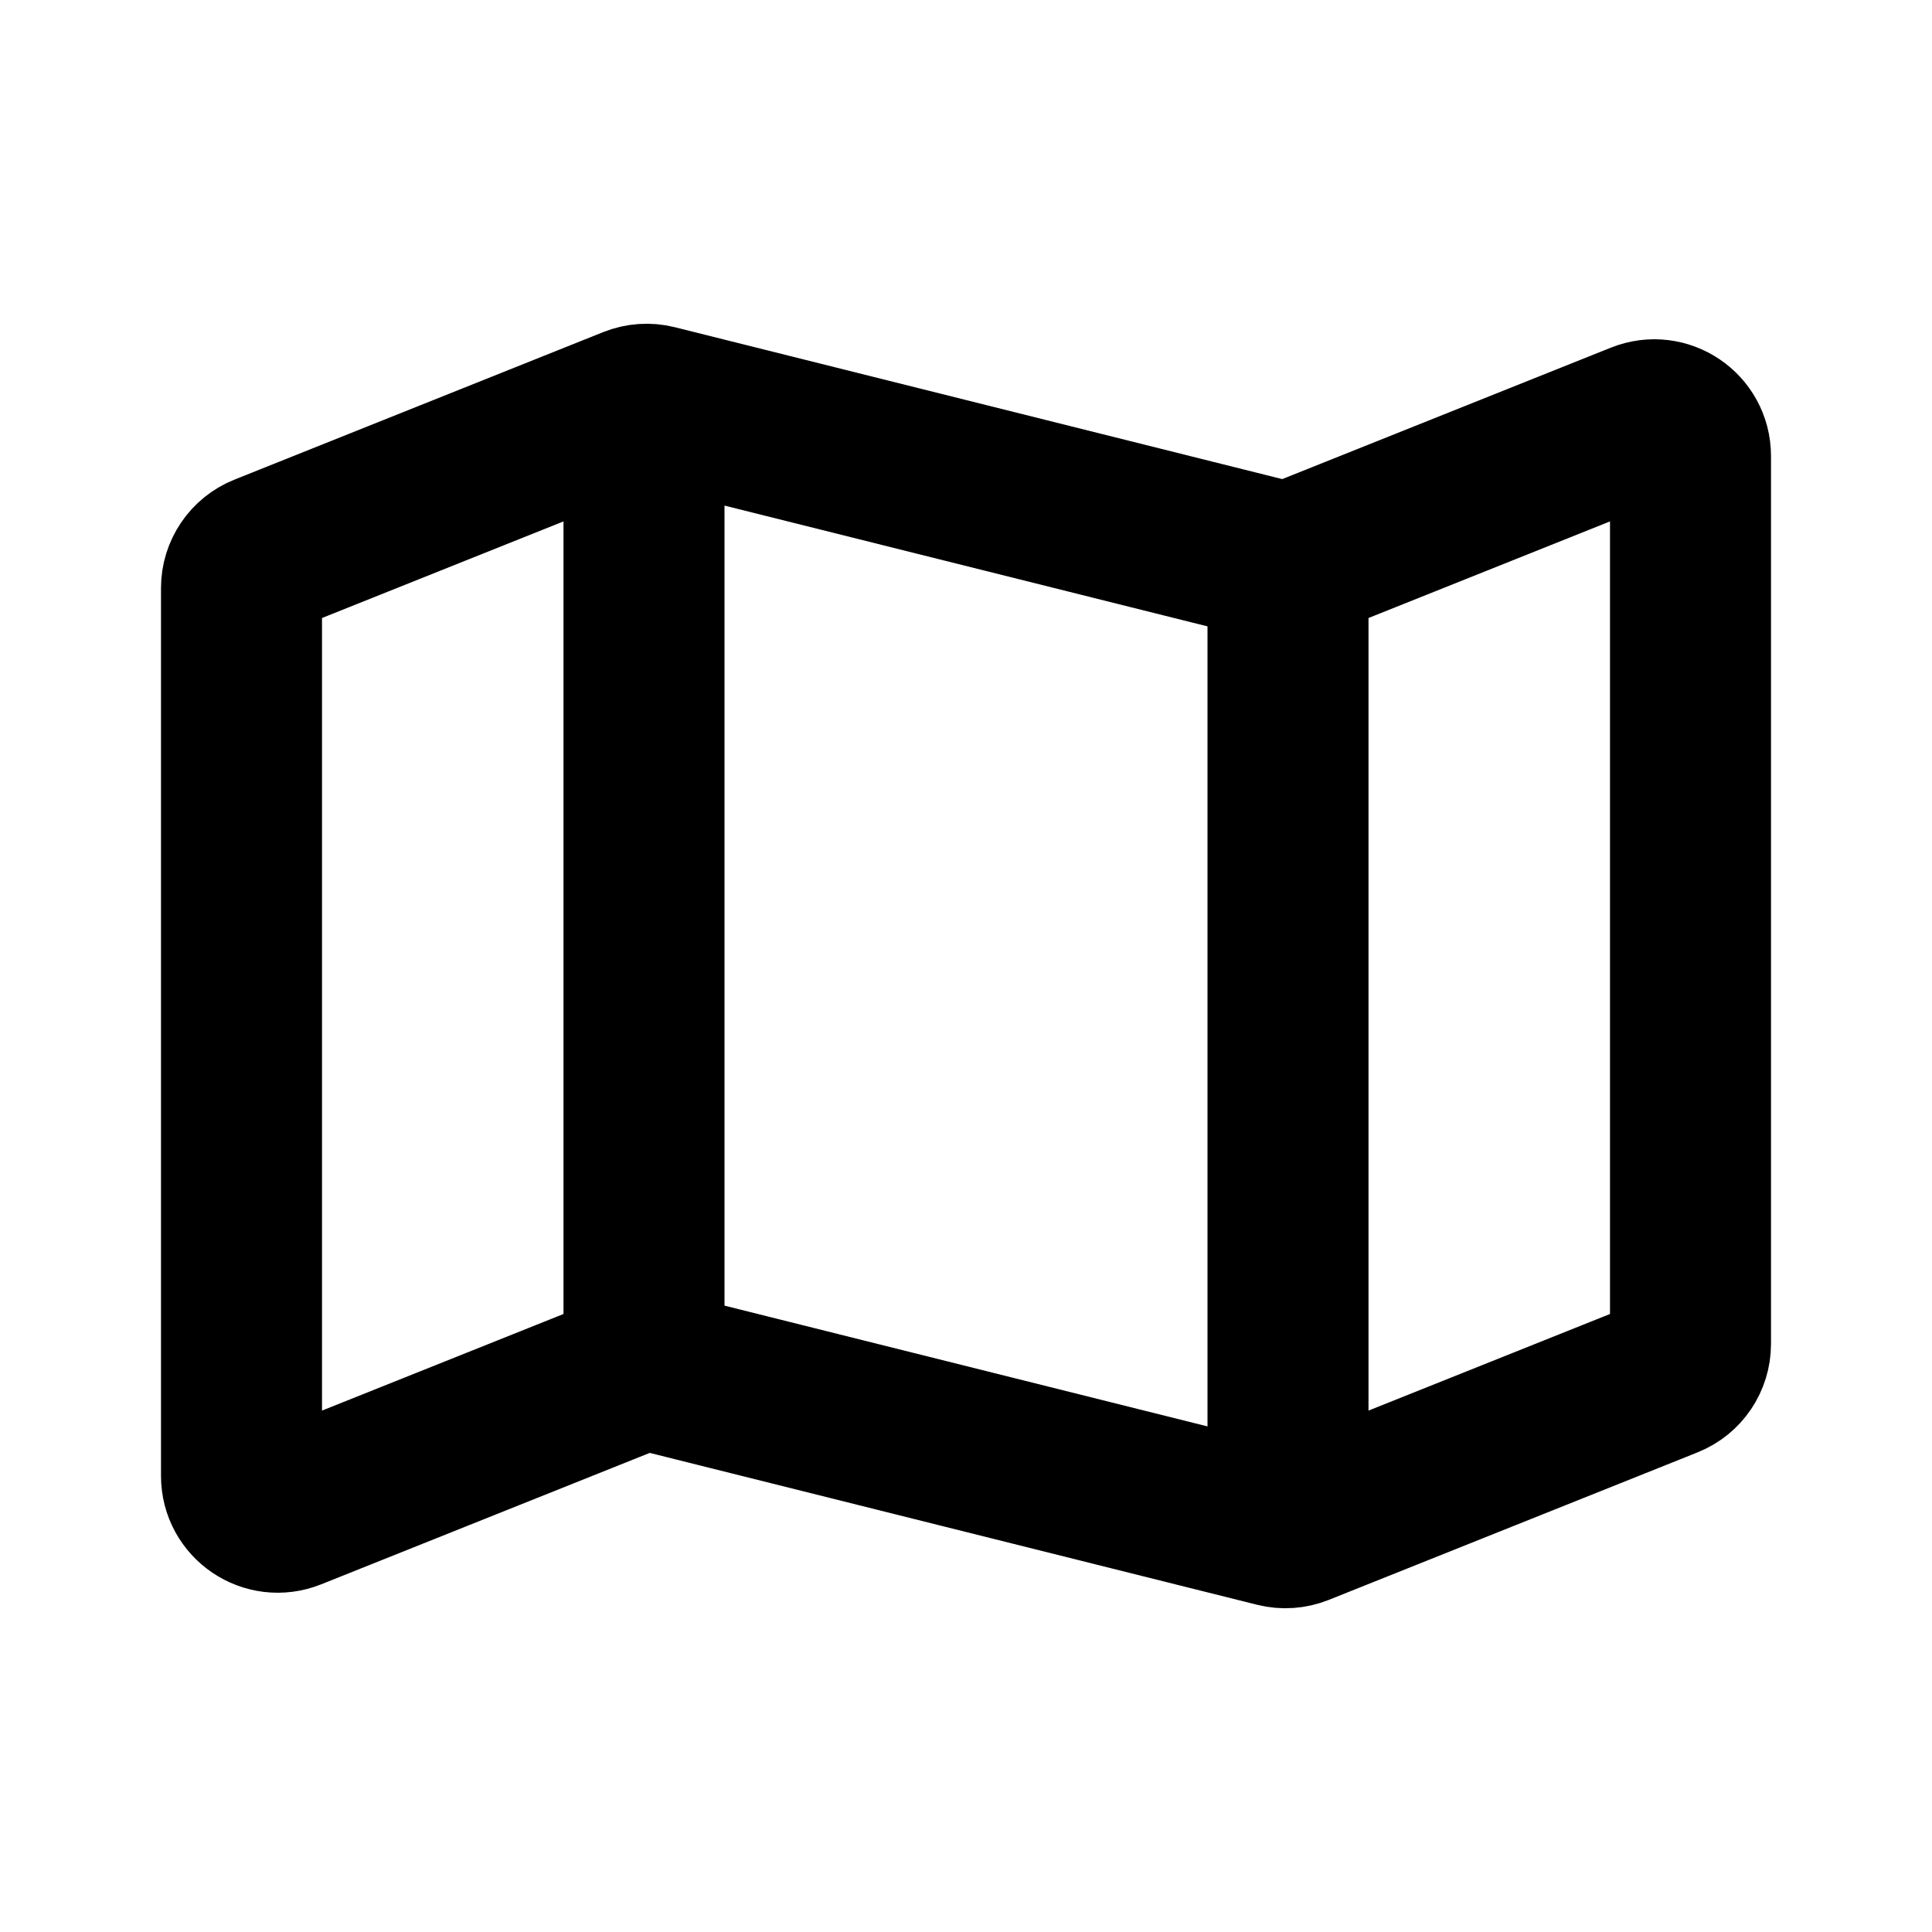 <svg width="24" height="24" viewBox="0 0 24 24" fill="none" xmlns="http://www.w3.org/2000/svg"><path d="M21 16.695V5.665C21 5.346 20.678 5.129 20.383 5.247L16.135 6.946C16.047 6.981 15.951 6.988 15.859 6.965L8.141 5.035C8.049 5.012 7.953 5.019 7.865 5.054L3.283 6.887C3.112 6.955 3 7.121 3 7.305V18.335C3 18.654 3.322 18.871 3.617 18.753L7.865 17.054C7.953 17.019 8.049 17.012 8.141 17.035L15.859 18.965C15.951 18.988 16.047 18.981 16.135 18.946L20.717 17.113C20.888 17.045 21 16.879 21 16.695Z" stroke="currentColor" stroke-width="2" stroke-linejoin="round"/><path d="M16 19V7" stroke="currentColor" stroke-width="2"/><path d="M8 17L8 5" stroke="currentColor" stroke-width="2"/></svg> 